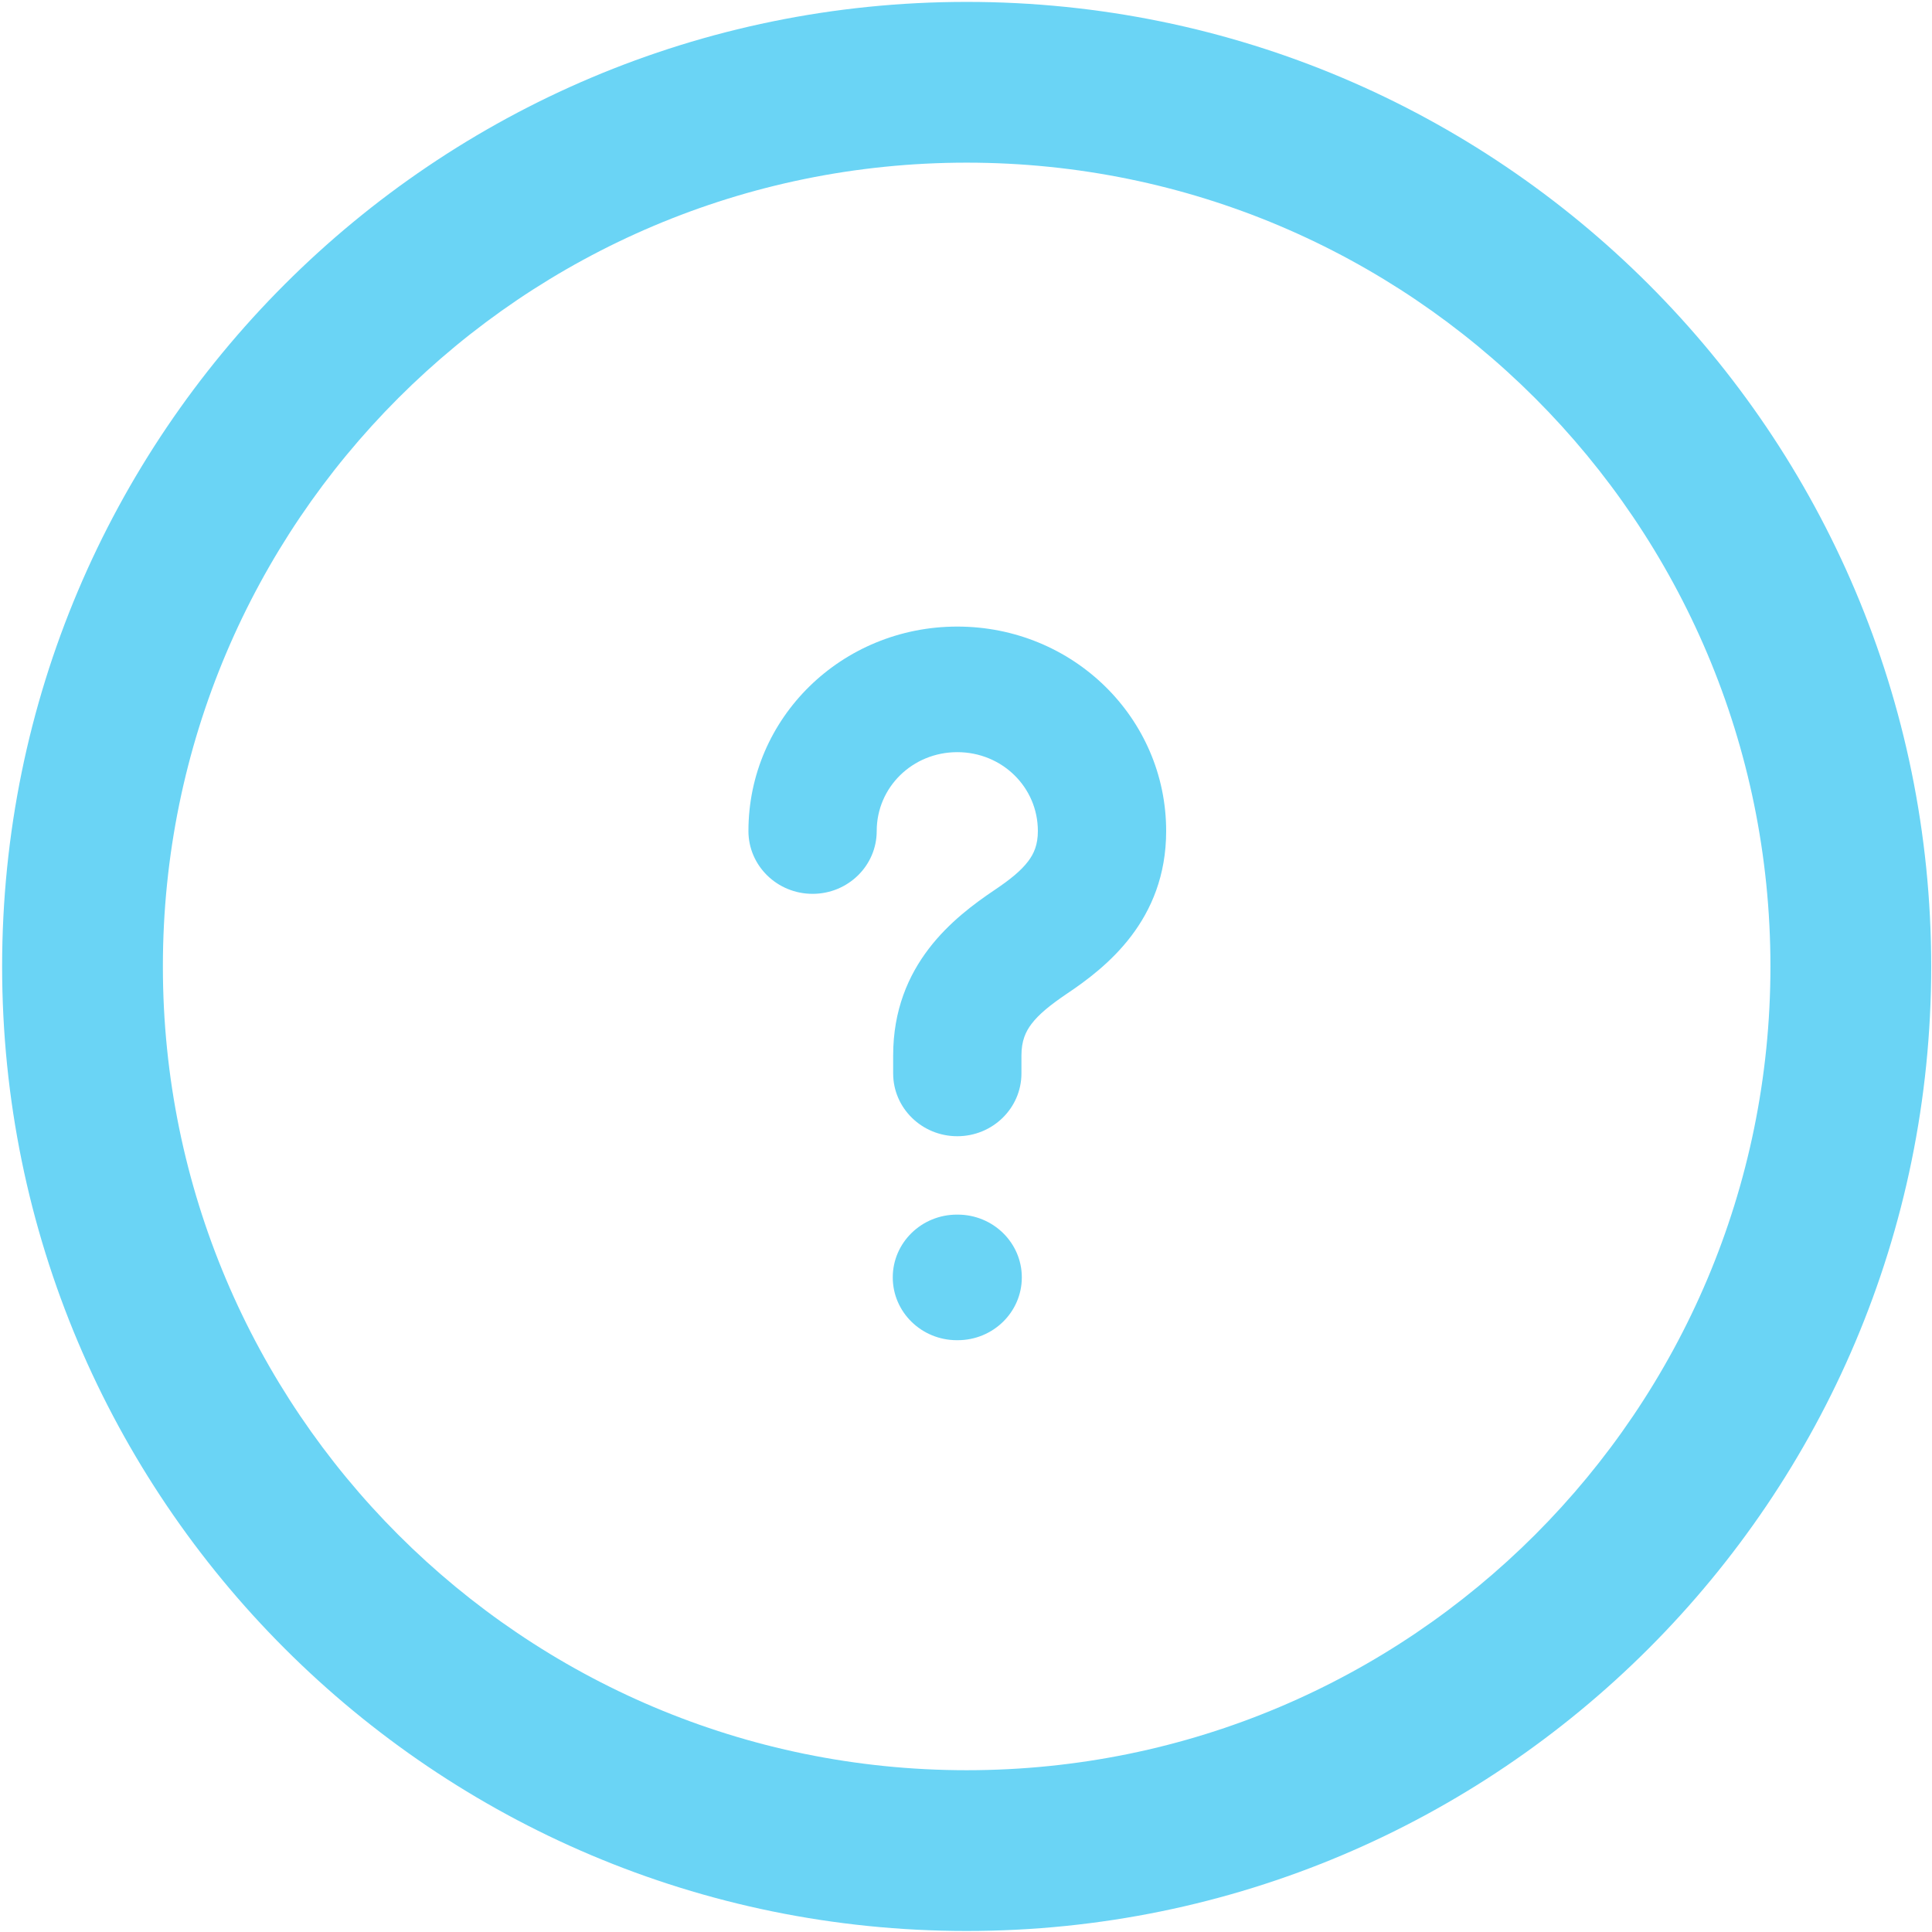 <svg width="111" height="111" viewBox="0 0 111 111" fill="none" xmlns="http://www.w3.org/2000/svg">
<g id="Vector">
<path fill-rule="evenodd" clip-rule="evenodd" d="M55.538 9.345C30.034 9.345 9.358 30.021 9.358 55.525C9.358 81.03 30.034 101.705 55.538 101.705C81.043 101.705 101.718 81.03 101.718 55.525C101.718 30.021 81.043 9.345 55.538 9.345ZM0.122 55.525C0.122 24.92 24.933 0.109 55.538 0.109C86.143 0.109 110.954 24.92 110.954 55.525C110.954 86.131 86.143 110.941 55.538 110.941C24.933 110.941 0.122 86.131 0.122 55.525Z" fill="#6AD4F5"/>
<path fill-rule="evenodd" clip-rule="evenodd" d="M43 47.746C43 41.243 48.356 35.999 55 35.999C61.644 35.999 67 41.243 67 47.746C67 52.873 63.559 55.579 61.294 57.094C60.319 57.754 59.683 58.278 59.269 58.821C58.923 59.276 58.685 59.803 58.685 60.643V61.672C58.685 63.664 57.035 65.28 55 65.28C52.965 65.28 51.315 63.664 51.315 61.672V60.643C51.315 55.399 54.837 52.691 57.114 51.152L57.129 51.142C58.059 50.52 58.673 50.009 59.07 49.485C59.405 49.043 59.629 48.536 59.629 47.746C59.629 45.228 57.572 43.214 55 43.214C52.427 43.214 50.37 45.228 50.37 47.746C50.37 49.739 48.72 51.354 46.685 51.354C44.65 51.354 43 49.739 43 47.746ZM51.292 73.391C51.292 71.399 52.942 69.784 54.977 69.784H55.022C57.057 69.784 58.707 71.399 58.707 73.391C58.707 75.384 57.057 76.999 55.022 76.999H54.977C52.942 76.999 51.292 75.384 51.292 73.391Z" fill="#6AD4F5"/>
</g>
</svg>
